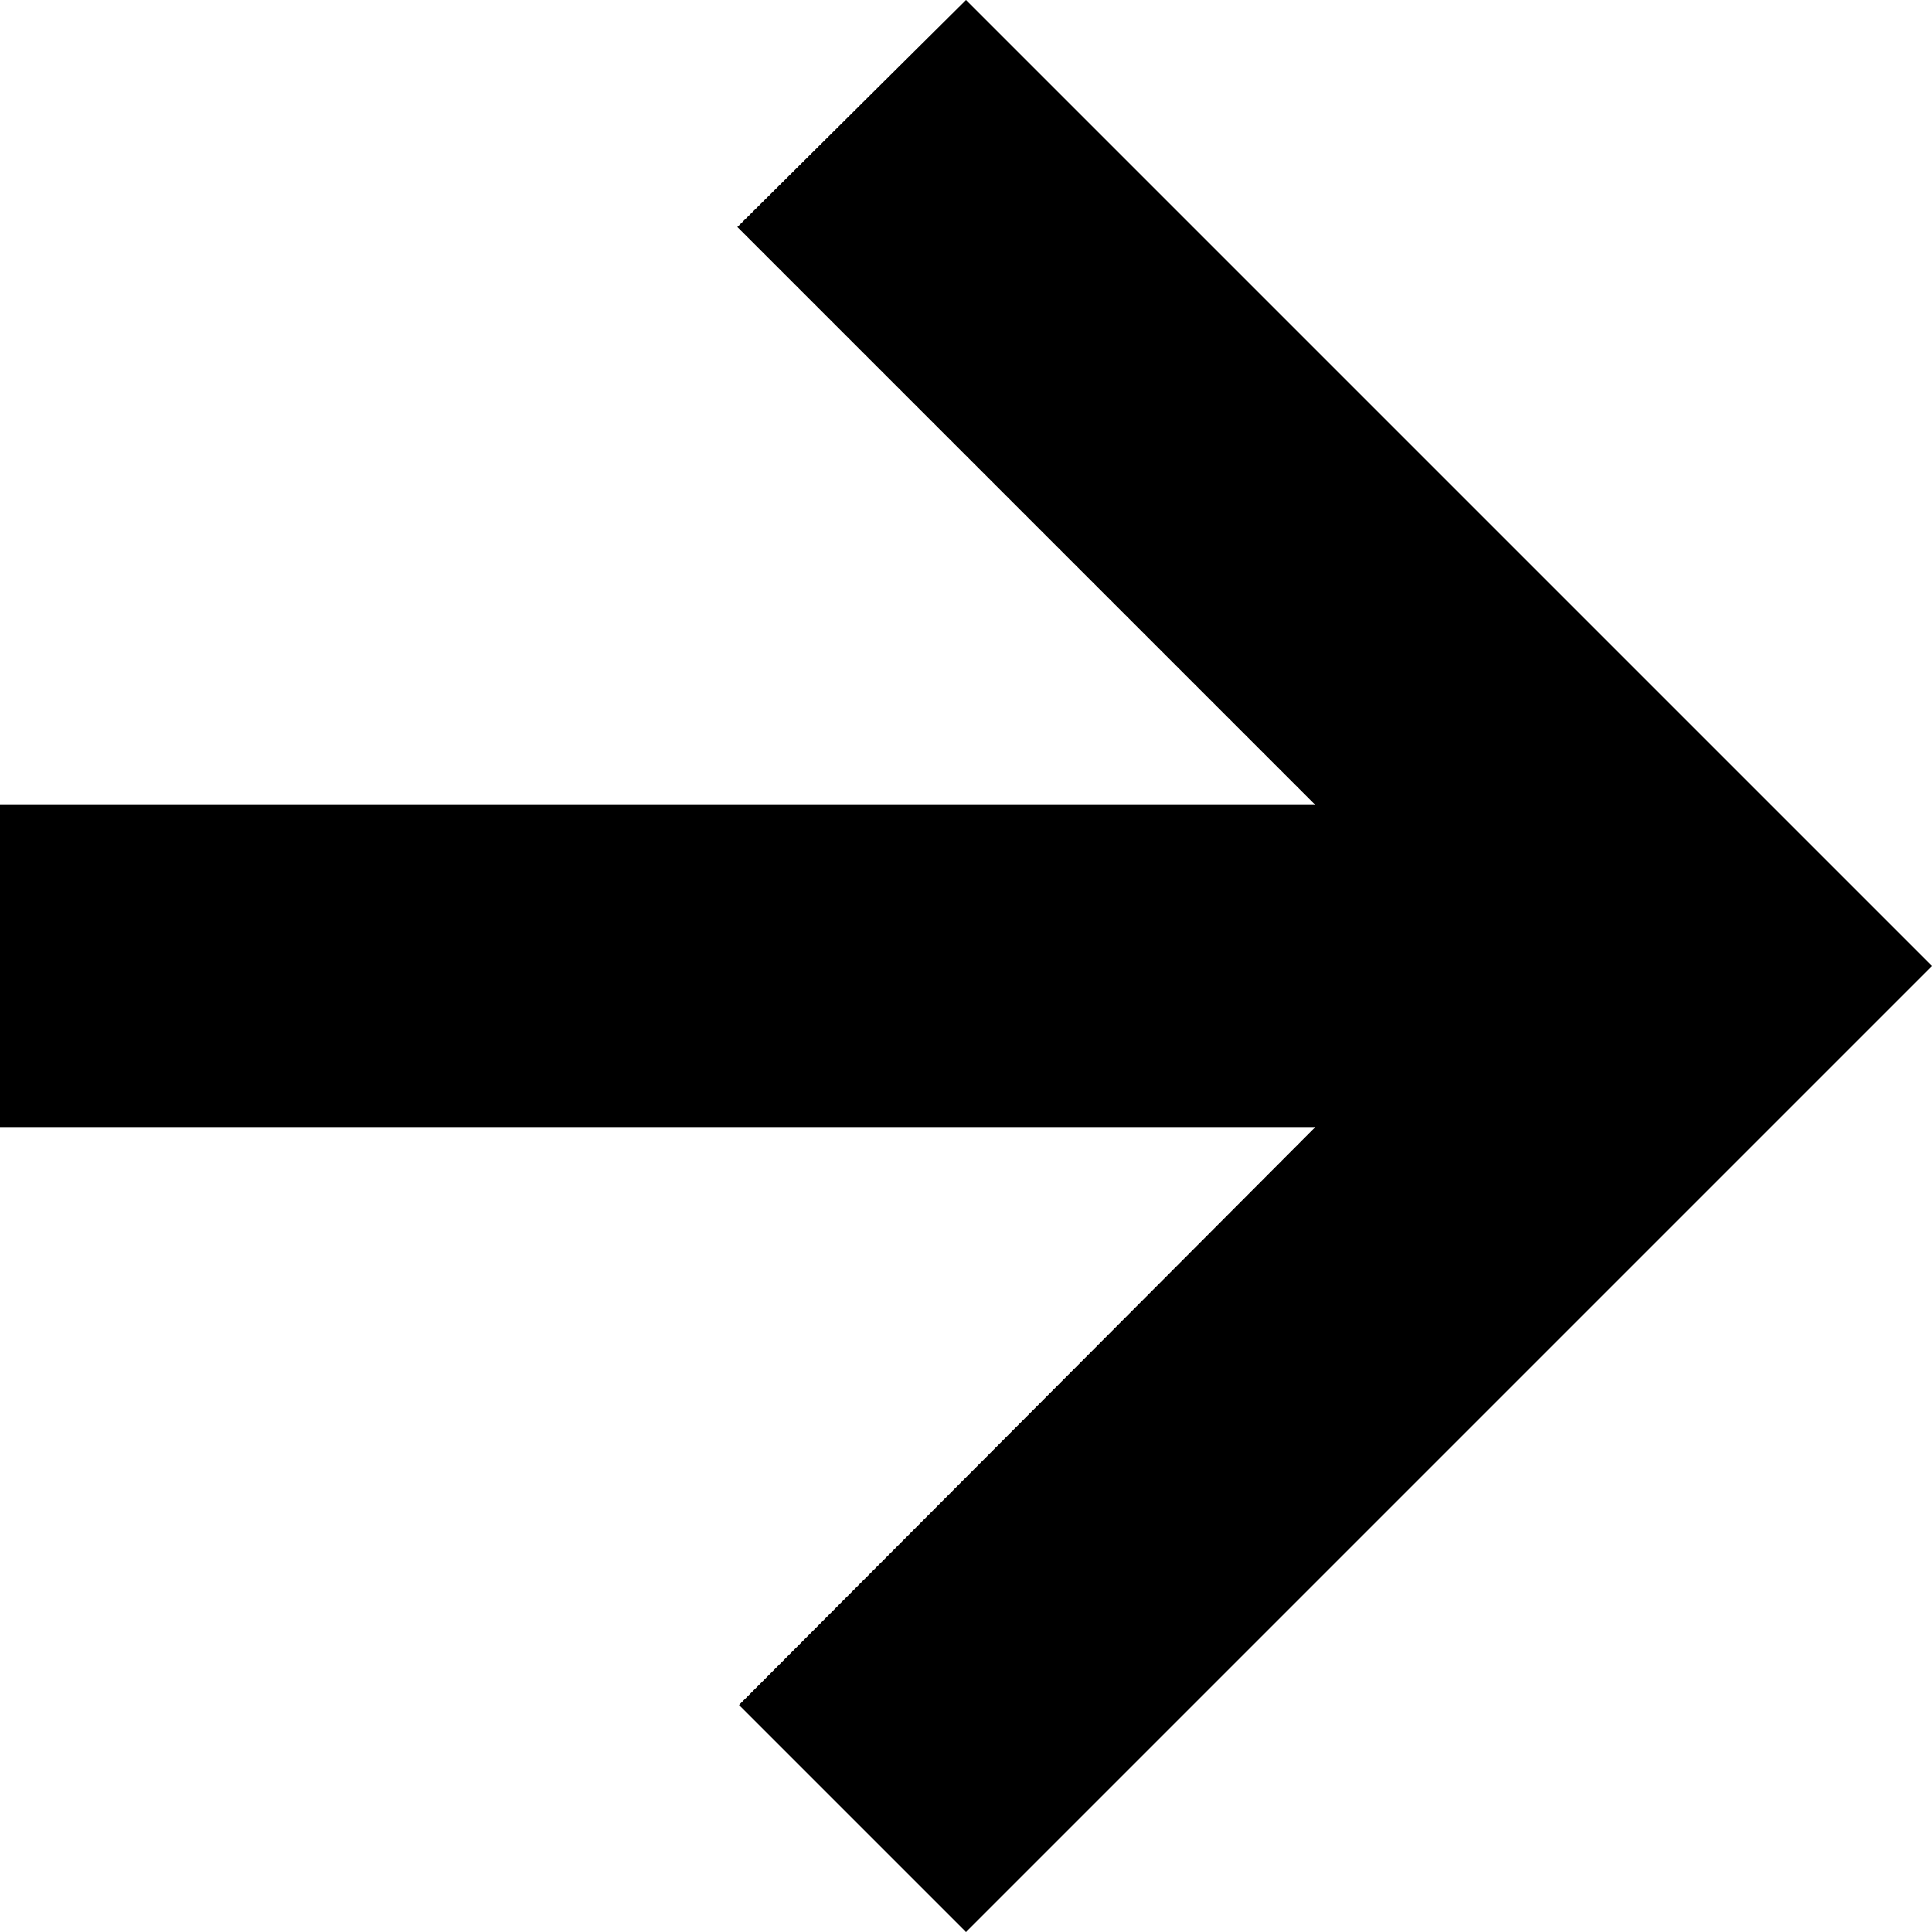 <svg xmlns="http://www.w3.org/2000/svg" viewBox="6 6 12 12">
    <g fill-rule="evenodd" fill="currentColor">
        <path fill-rule="nonzero" d="M6 11h8.17l-3.59-3.59L12 6l6 6-6 6-1.41-1.41L14.17 13H6z"/>
    </g>
</svg>

